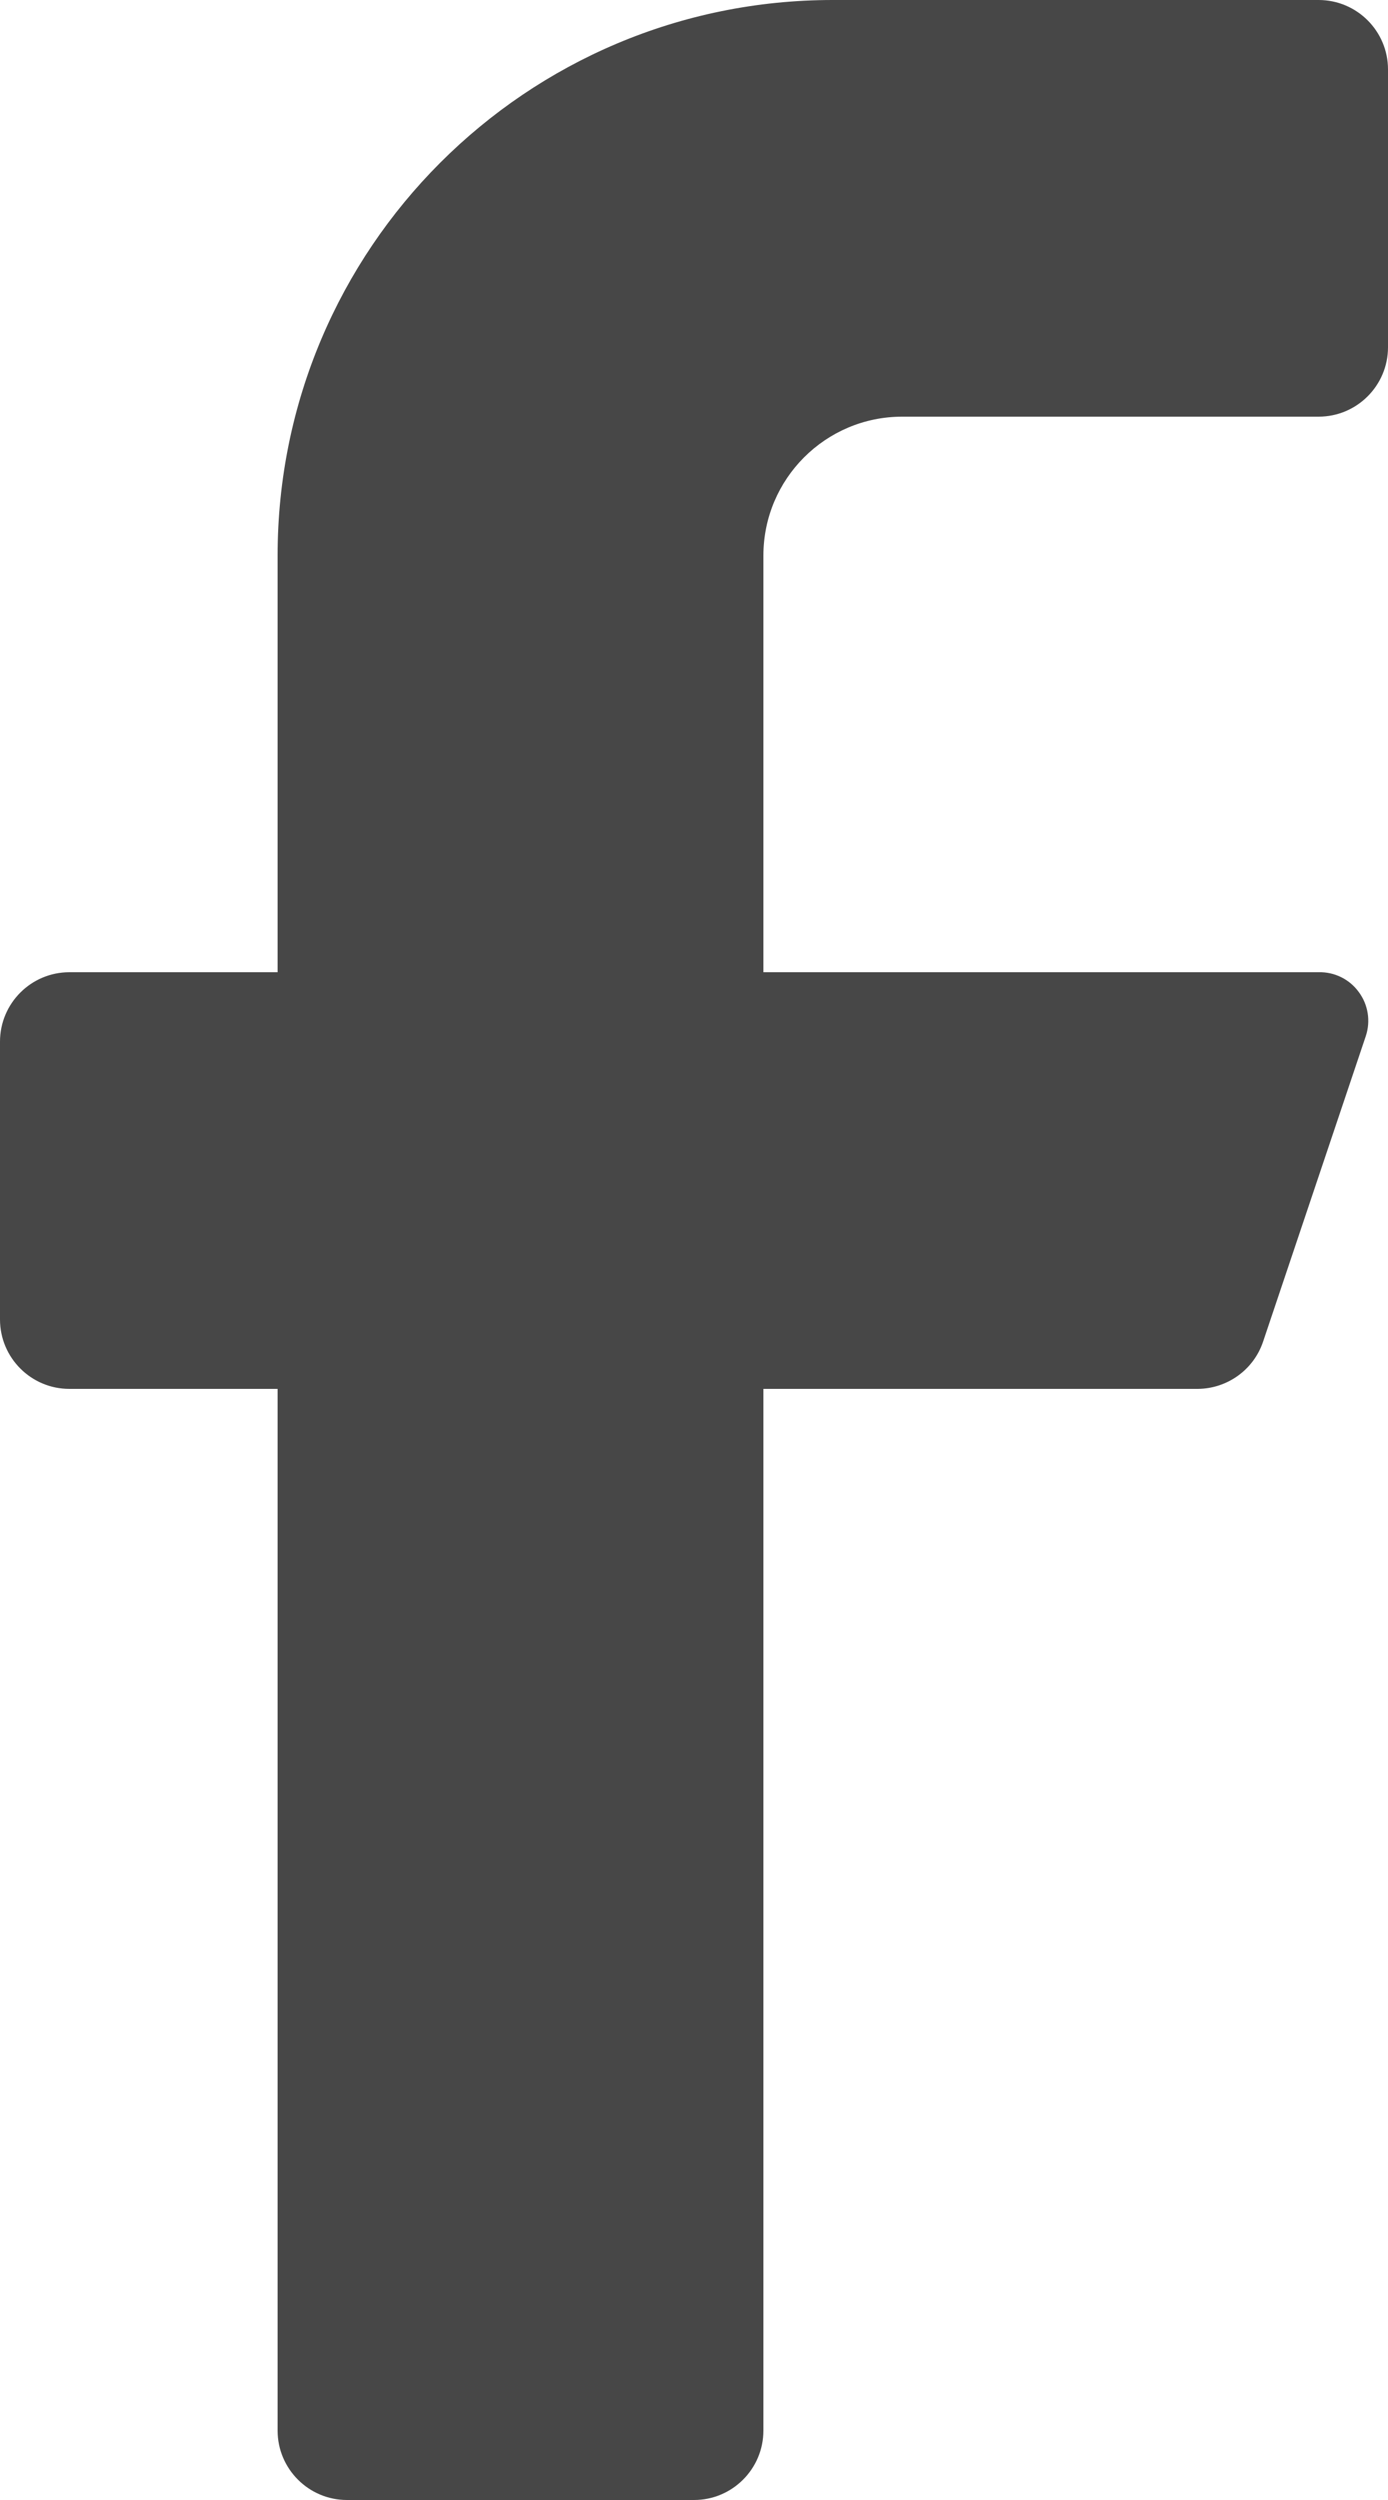 <svg width="10" height="18" fill="none" xmlns="http://www.w3.org/2000/svg"><path d="M9.5 3h-3c-.552 0-1 .448-1 1v3h4c.114-.003.222.05.289.142.068.091.087.21.051.318l-.74 2.2c-.068.202-.257.338-.47.34H5.5v7.5c0 .276-.224.5-.5.5H2.5c-.276 0-.5-.224-.5-.5V10H.5c-.276 0-.5-.224-.5-.5v-2c0-.276.224-.5.5-.5H2V4c0-2.209 1.791-4 4-4h3.5c.276 0 .5.224.5.5v2c0 .276-.224.5-.5.5Z" fill="#474747"/></svg>